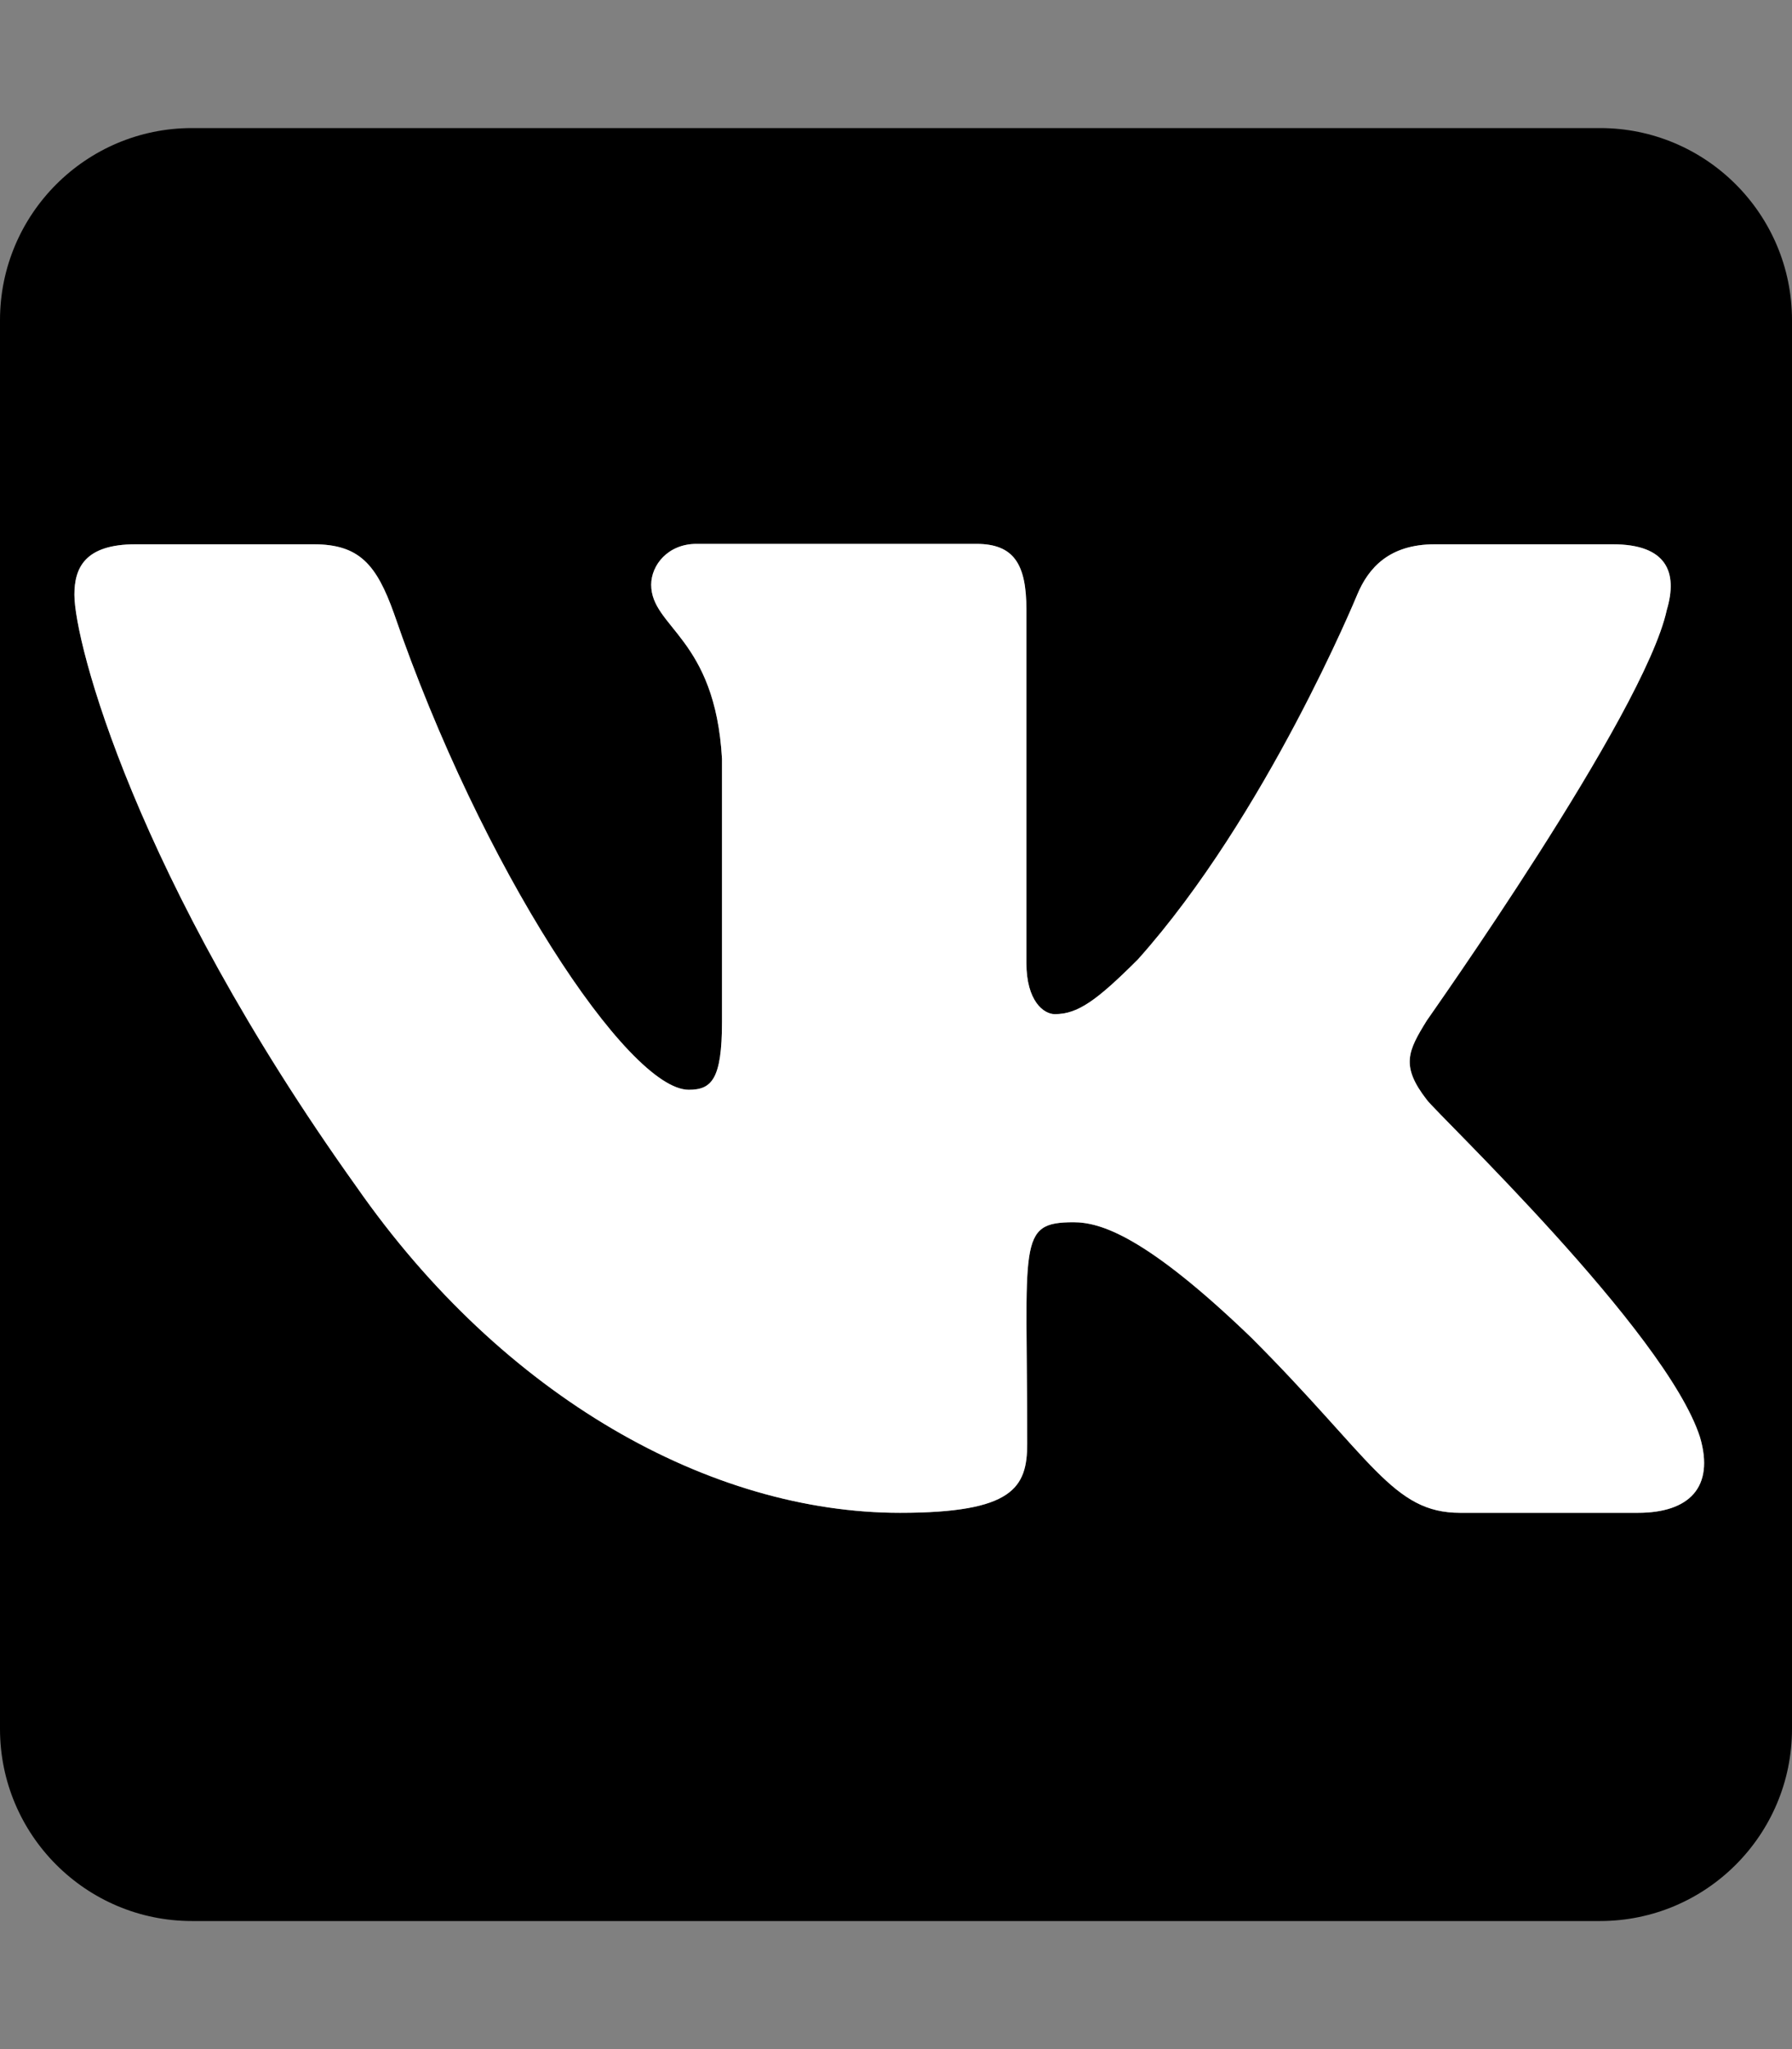 <?xml version="1.0" encoding="utf-8"?>
<!-- Generator: Adobe Illustrator 21.0.0, SVG Export Plug-In . SVG Version: 6.00 Build 0)  -->
<svg version="1.1" id="Слой_1" xmlns="http://www.w3.org/2000/svg" xmlns:xlink="http://www.w3.org/1999/xlink" x="0px" y="0px"
	 viewBox="0 0 448 512" style="enable-background:new 0 0 448 512;" xml:space="preserve">
<rect x="0" y="0" width="448" height="512" fill="#808080" stroke="none"/>
<style type="text/css">
	.st0{fill:#FFFFFF;}
</style>
<path d="M400,32H48C21.5,32,0,53.5,0,80v352c0,26.5,21.5,48,48,48h352c26.5,0,48-21.5,48-48V80C448,53.5,426.5,32,400,32z
	 M409.5,378H365c-16.9,0-21.9-13.5-52.2-43.8c-26.5-25.5-37.8-28.8-44.4-28.8c-14.2,0-11.6,4.8-11.6,55.3c0,11-3.5,17.3-31.8,17.3
	c-47.2,0-99.1-28.7-135.9-81.5C33.7,219,18.6,160.4,18.6,148.6c0-6.7,2.6-12.6,15.3-12.6h44.5c11.4,0,15.7,5,20.1,17.3
	c21.8,63.5,58.5,119,73.7,119c5.7,0,8.3-2.6,8.3-17v-65.7c-1.7-30.3-17.7-32.8-17.7-43.5c0-4.9,4.2-10.2,11.3-10.2h70
	c9.4,0,12.5,5.1,12.5,16.4v88.3c0,9.5,4.3,12.8,7.1,12.8c5.7,0,10.4-3.3,20.8-13.7c32.1-35.9,54.8-91.1,54.8-91.1
	c2.8-6.7,8-12.6,19.4-12.6h44.5c13.5,0,16.3,7,13.5,16.4c-5.6,25.9-60,102.5-60,102.6c-4.7,7.6-6.6,11.3,0,19.8
	c2.6,3.6,59.8,57.9,68.3,84.3C428.7,371.7,422.2,378,409.5,378z"/>
<path class="st0" d="M409.5,378H365c-16.9,0-21.9-13.5-52.2-43.8c-26.5-25.5-37.8-28.8-44.4-28.8c-14.2,0-11.6,4.8-11.6,55.3
	c0,11-3.5,17.3-31.8,17.3c-47.2,0-99.1-28.7-135.9-81.5C33.7,219,18.6,160.4,18.6,148.6c0-6.7,2.6-12.6,15.3-12.6h44.5
	c11.4,0,15.7,5,20.1,17.3c21.8,63.5,58.5,119,73.7,119c5.7,0,8.3-2.6,8.3-17v-65.7c-1.7-30.3-17.7-32.8-17.7-43.5
	c0-4.9,4.2-10.2,11.3-10.2h70c9.4,0,12.5,5.1,12.5,16.4v88.3c0,9.5,4.3,12.8,7.1,12.8c5.7,0,10.4-3.3,20.8-13.7
	c32.1-35.9,54.8-91.1,54.8-91.1c2.8-6.7,8-12.6,19.4-12.6h44.5c13.5,0,16.3,7,13.5,16.4c-5.6,25.9-60,102.5-60,102.6
	c-4.7,7.6-6.6,11.3,0,19.8c2.6,3.6,59.8,57.9,68.3,84.3C428.7,371.7,422.2,378,409.5,378z"/>
</svg>
